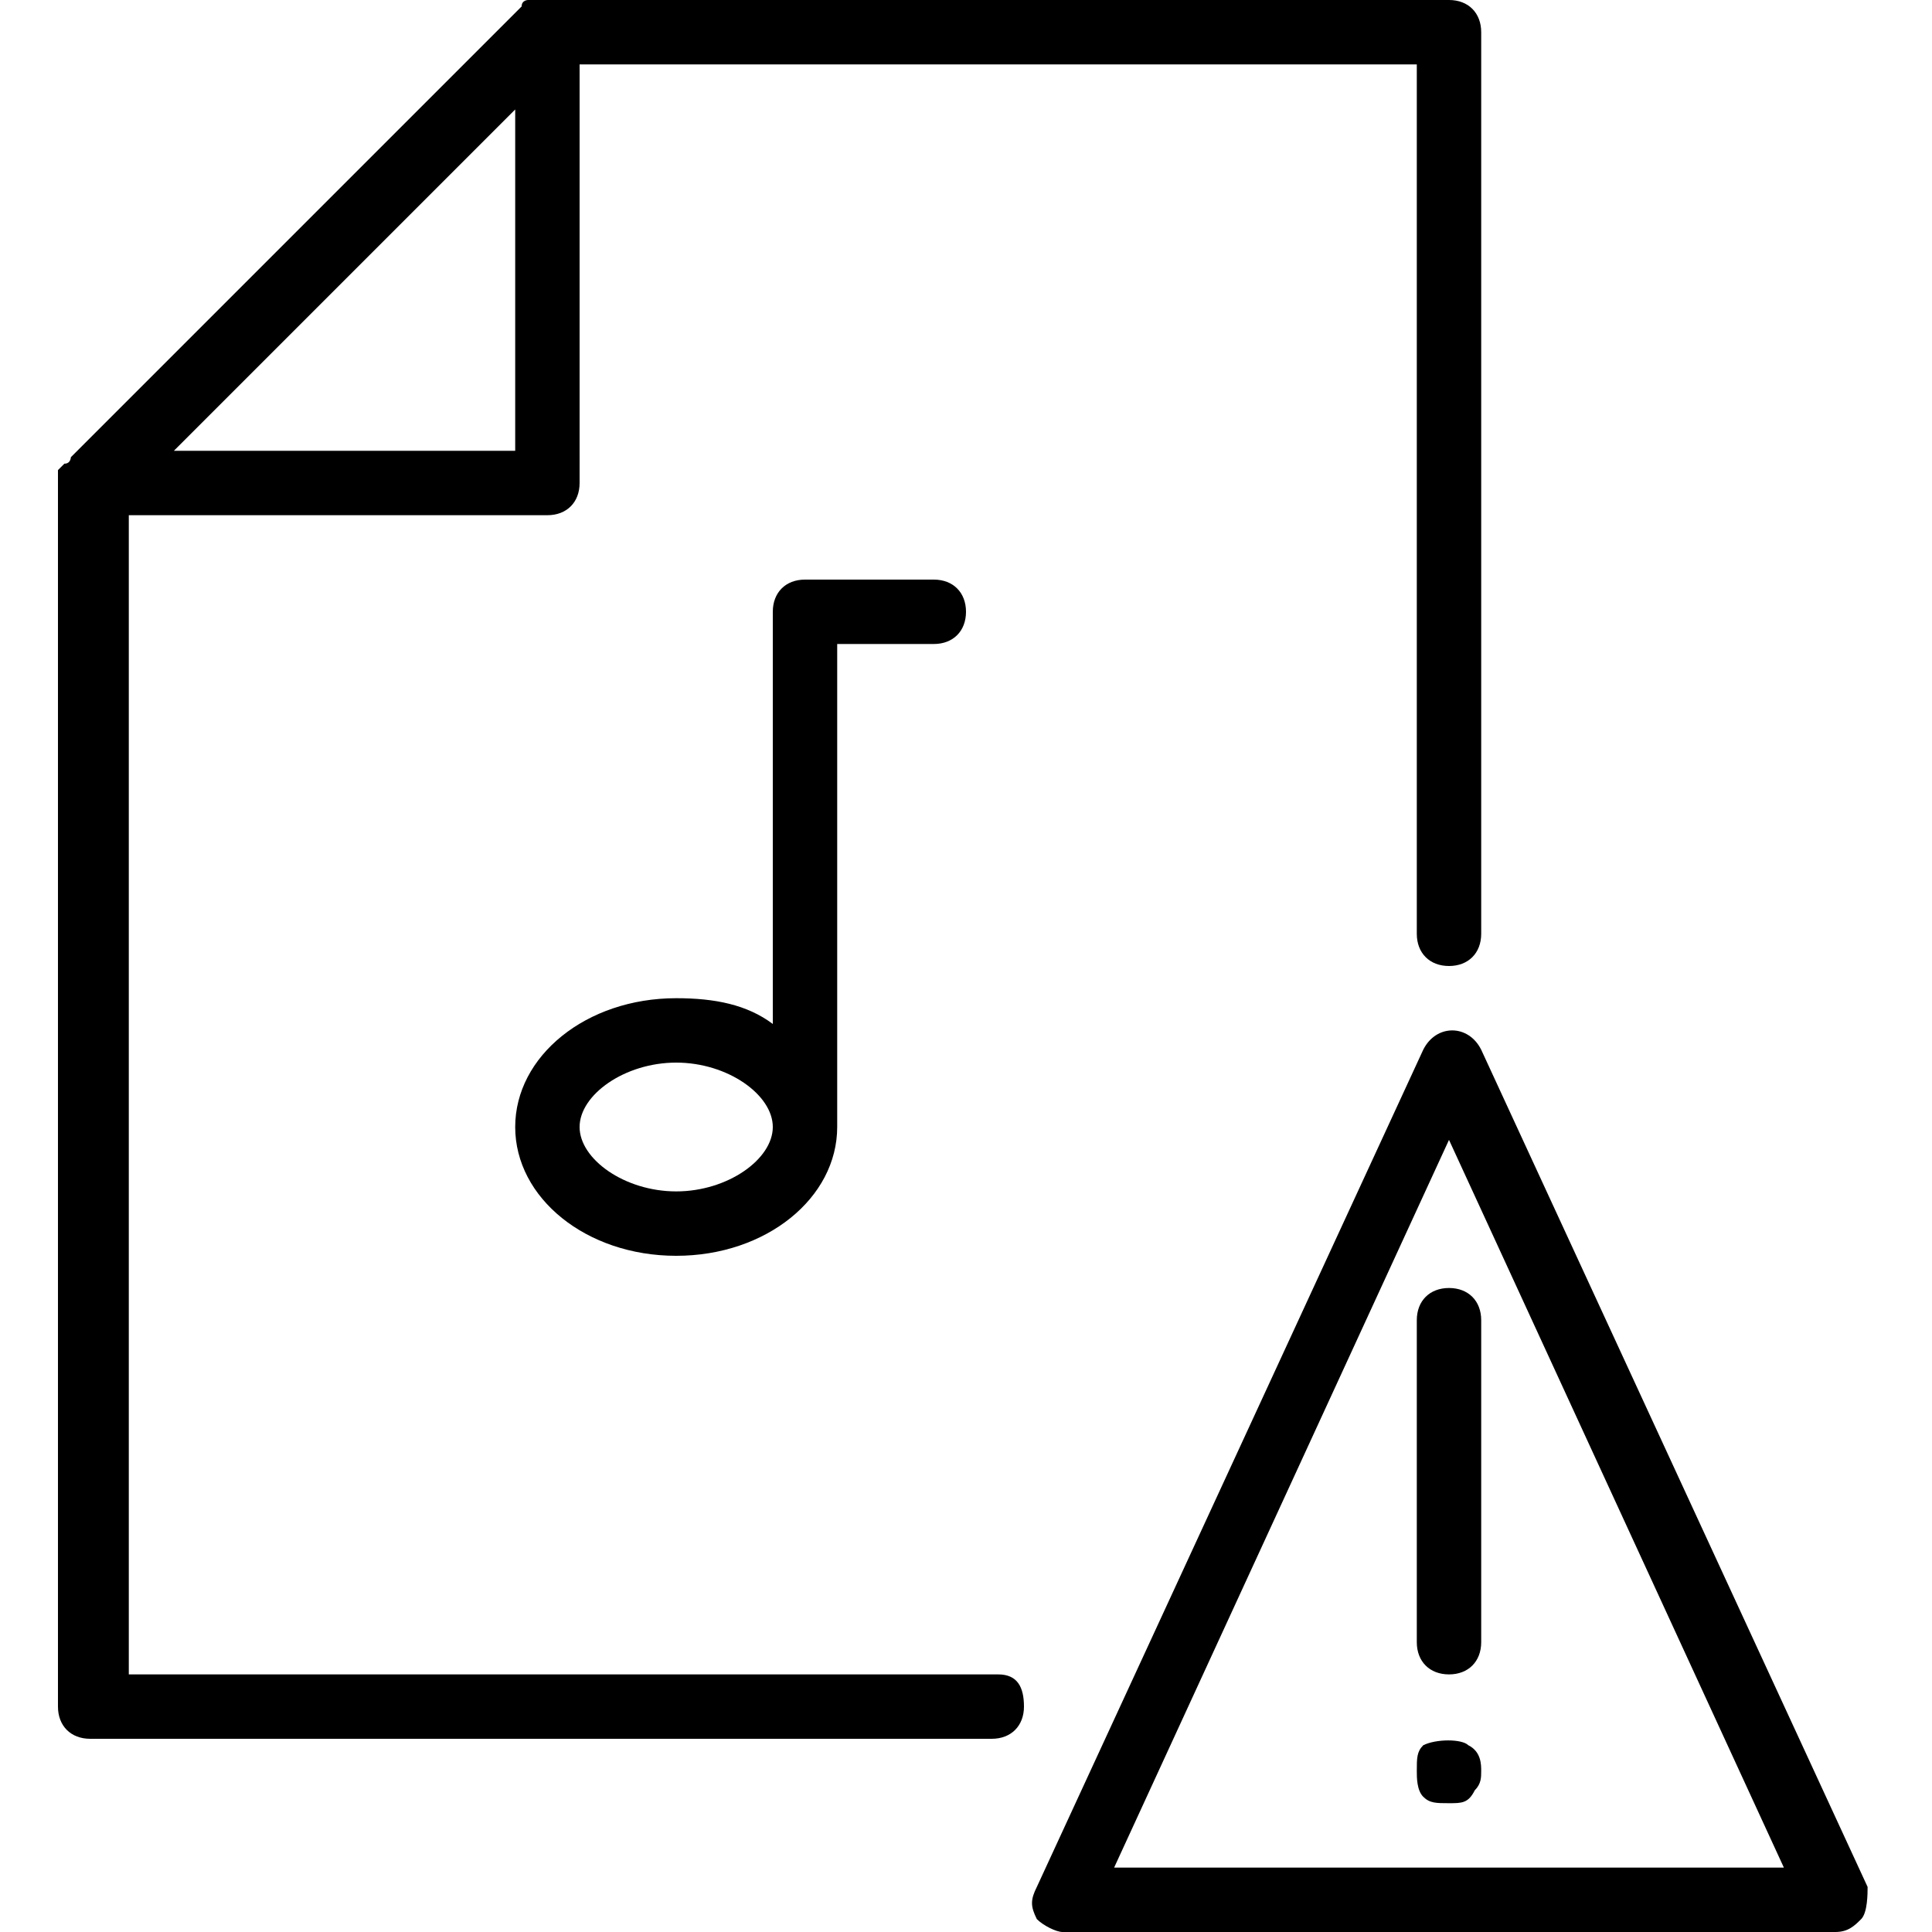 <?xml version="1.0" encoding="utf-8"?>
<!-- Generator: Adobe Illustrator 19.0.0, SVG Export Plug-In . SVG Version: 6.00 Build 0)  -->
<svg version="1.1" id="Layer_1" xmlns="http://www.w3.org/2000/svg" xmlns:xlink="http://www.w3.org/1999/xlink" x="0px" y="0px"
	 viewBox="-236 286 30 30" style="enable-background:new -236 286 30 30;" xml:space="preserve">
<g>
	<path d="M-207,315.3l-6-13c-0.2-0.4-0.7-0.4-0.9,0l-6,13c-0.1,0.2-0.1,0.3,0,0.5c0.1,0.1,0.3,0.2,0.4,0.2h12c0.2,0,0.3-0.1,0.4-0.2
		S-207,315.4-207,315.3z M-218.7,315l5.2-11.3l5.2,11.3H-218.7z"/>
	<path d="M-214,306.5v5c0,0.3,0.2,0.5,0.5,0.5s0.5-0.2,0.5-0.5v-5c0-0.3-0.2-0.5-0.5-0.5S-214,306.2-214,306.5z"/>
	<path d="M-213.9,313.1c-0.1,0.1-0.1,0.2-0.1,0.4c0,0.1,0,0.3,0.1,0.4c0.1,0.1,0.2,0.1,0.4,0.1s0.3,0,0.4-0.2
		c0.1-0.1,0.1-0.2,0.1-0.3c0-0.1,0-0.3-0.2-0.4C-213.3,313-213.7,313-213.9,313.1z"/>
	<path d="M-223.5,295c-0.3,0-0.5,0.2-0.5,0.5v6.4c-0.4-0.3-0.9-0.4-1.5-0.4c-1.4,0-2.5,0.9-2.5,2c0,1.1,1.1,2,2.5,2
		c1.4,0,2.5-0.9,2.5-2V296h1.5c0.3,0,0.5-0.2,0.5-0.5s-0.2-0.5-0.5-0.5H-223.5z M-225.5,304.5c-0.8,0-1.5-0.5-1.5-1s0.7-1,1.5-1
		c0.8,0,1.5,0.5,1.5,1S-224.7,304.5-225.5,304.5z"/>
	<path d="M-220.5,312H-234v-18h6.5c0.3,0,0.5-0.2,0.5-0.5V287h13v13.5c0,0.3,0.2,0.5,0.5,0.5s0.5-0.2,0.5-0.5v-14
		c0-0.3-0.2-0.5-0.5-0.5h-14c-0.1,0-0.1,0-0.2,0c0,0,0,0-0.1,0c0,0-0.1,0-0.1,0.1l-7,7c0,0,0,0.1-0.1,0.1c0,0,0,0-0.1,0.1
		c0,0.1,0,0.1,0,0.2v19c0,0.3,0.2,0.5,0.5,0.5h14c0.3,0,0.5-0.2,0.5-0.5S-220.2,312-220.5,312z M-233.3,293l5.3-5.3v5.3H-233.3z"/>
</g>
</svg>
